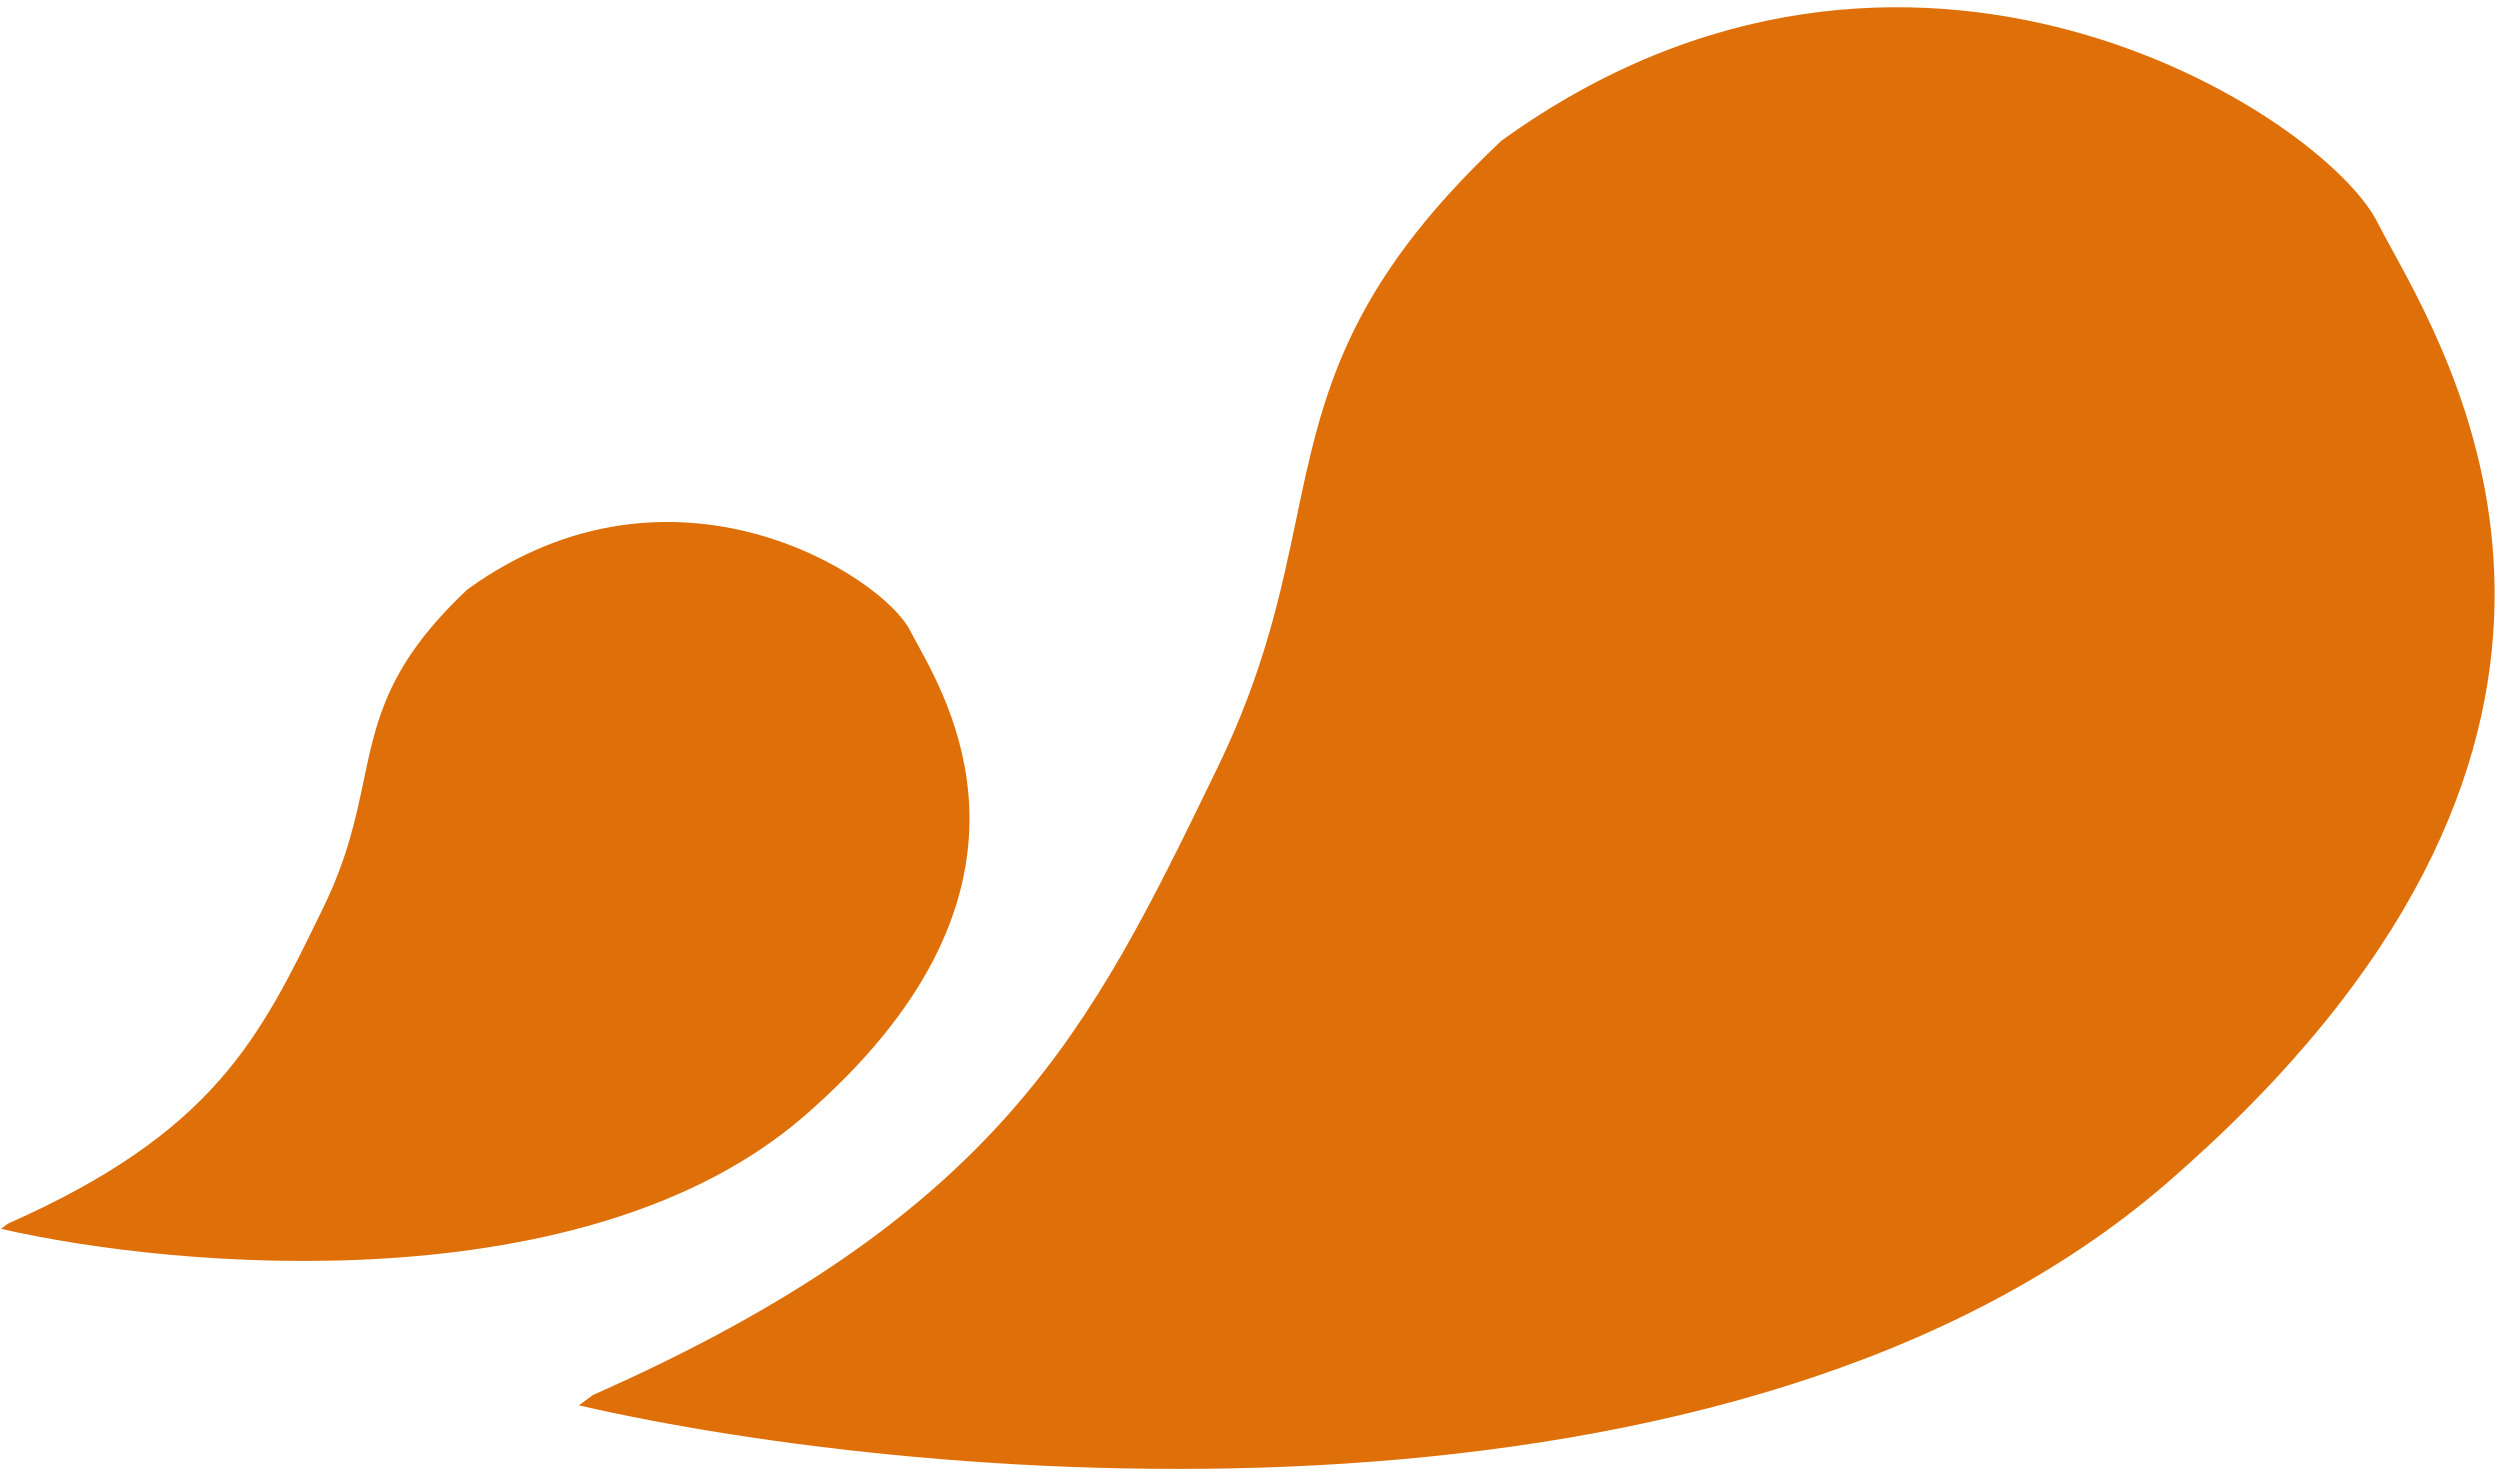 <svg width="258" height="152" viewBox="0 0 258 152" fill="none" xmlns="http://www.w3.org/2000/svg">
<path fill-rule="evenodd" clip-rule="evenodd" d="M59.741 145.034C95.943 153.363 179.419 160.42 223.705 122.022C275.155 77.411 254.494 39.693 246.832 25.704C246.25 24.641 245.743 23.716 245.348 22.935C239.756 11.866 197.002 -15.847 154.94 14.527C138.771 29.742 136.445 40.833 133.779 53.546C132.191 61.121 130.482 69.273 125.651 79.216C125.532 79.462 125.412 79.708 125.293 79.954C112.544 106.204 103.249 125.341 61.179 143.97L59.741 145.034ZM0.099 126.814C18.402 131.025 60.604 134.593 82.993 115.18C109.004 92.627 98.559 73.558 94.685 66.485C94.391 65.948 94.135 65.48 93.935 65.085C91.108 59.489 69.493 45.479 48.228 60.835C40.054 68.527 38.878 74.134 37.53 80.561C36.727 84.391 35.863 88.512 33.421 93.539L33.24 93.912C26.794 107.183 22.095 116.858 0.826 126.276L0.099 126.814Z" fill="#DF7009"/>
</svg>

